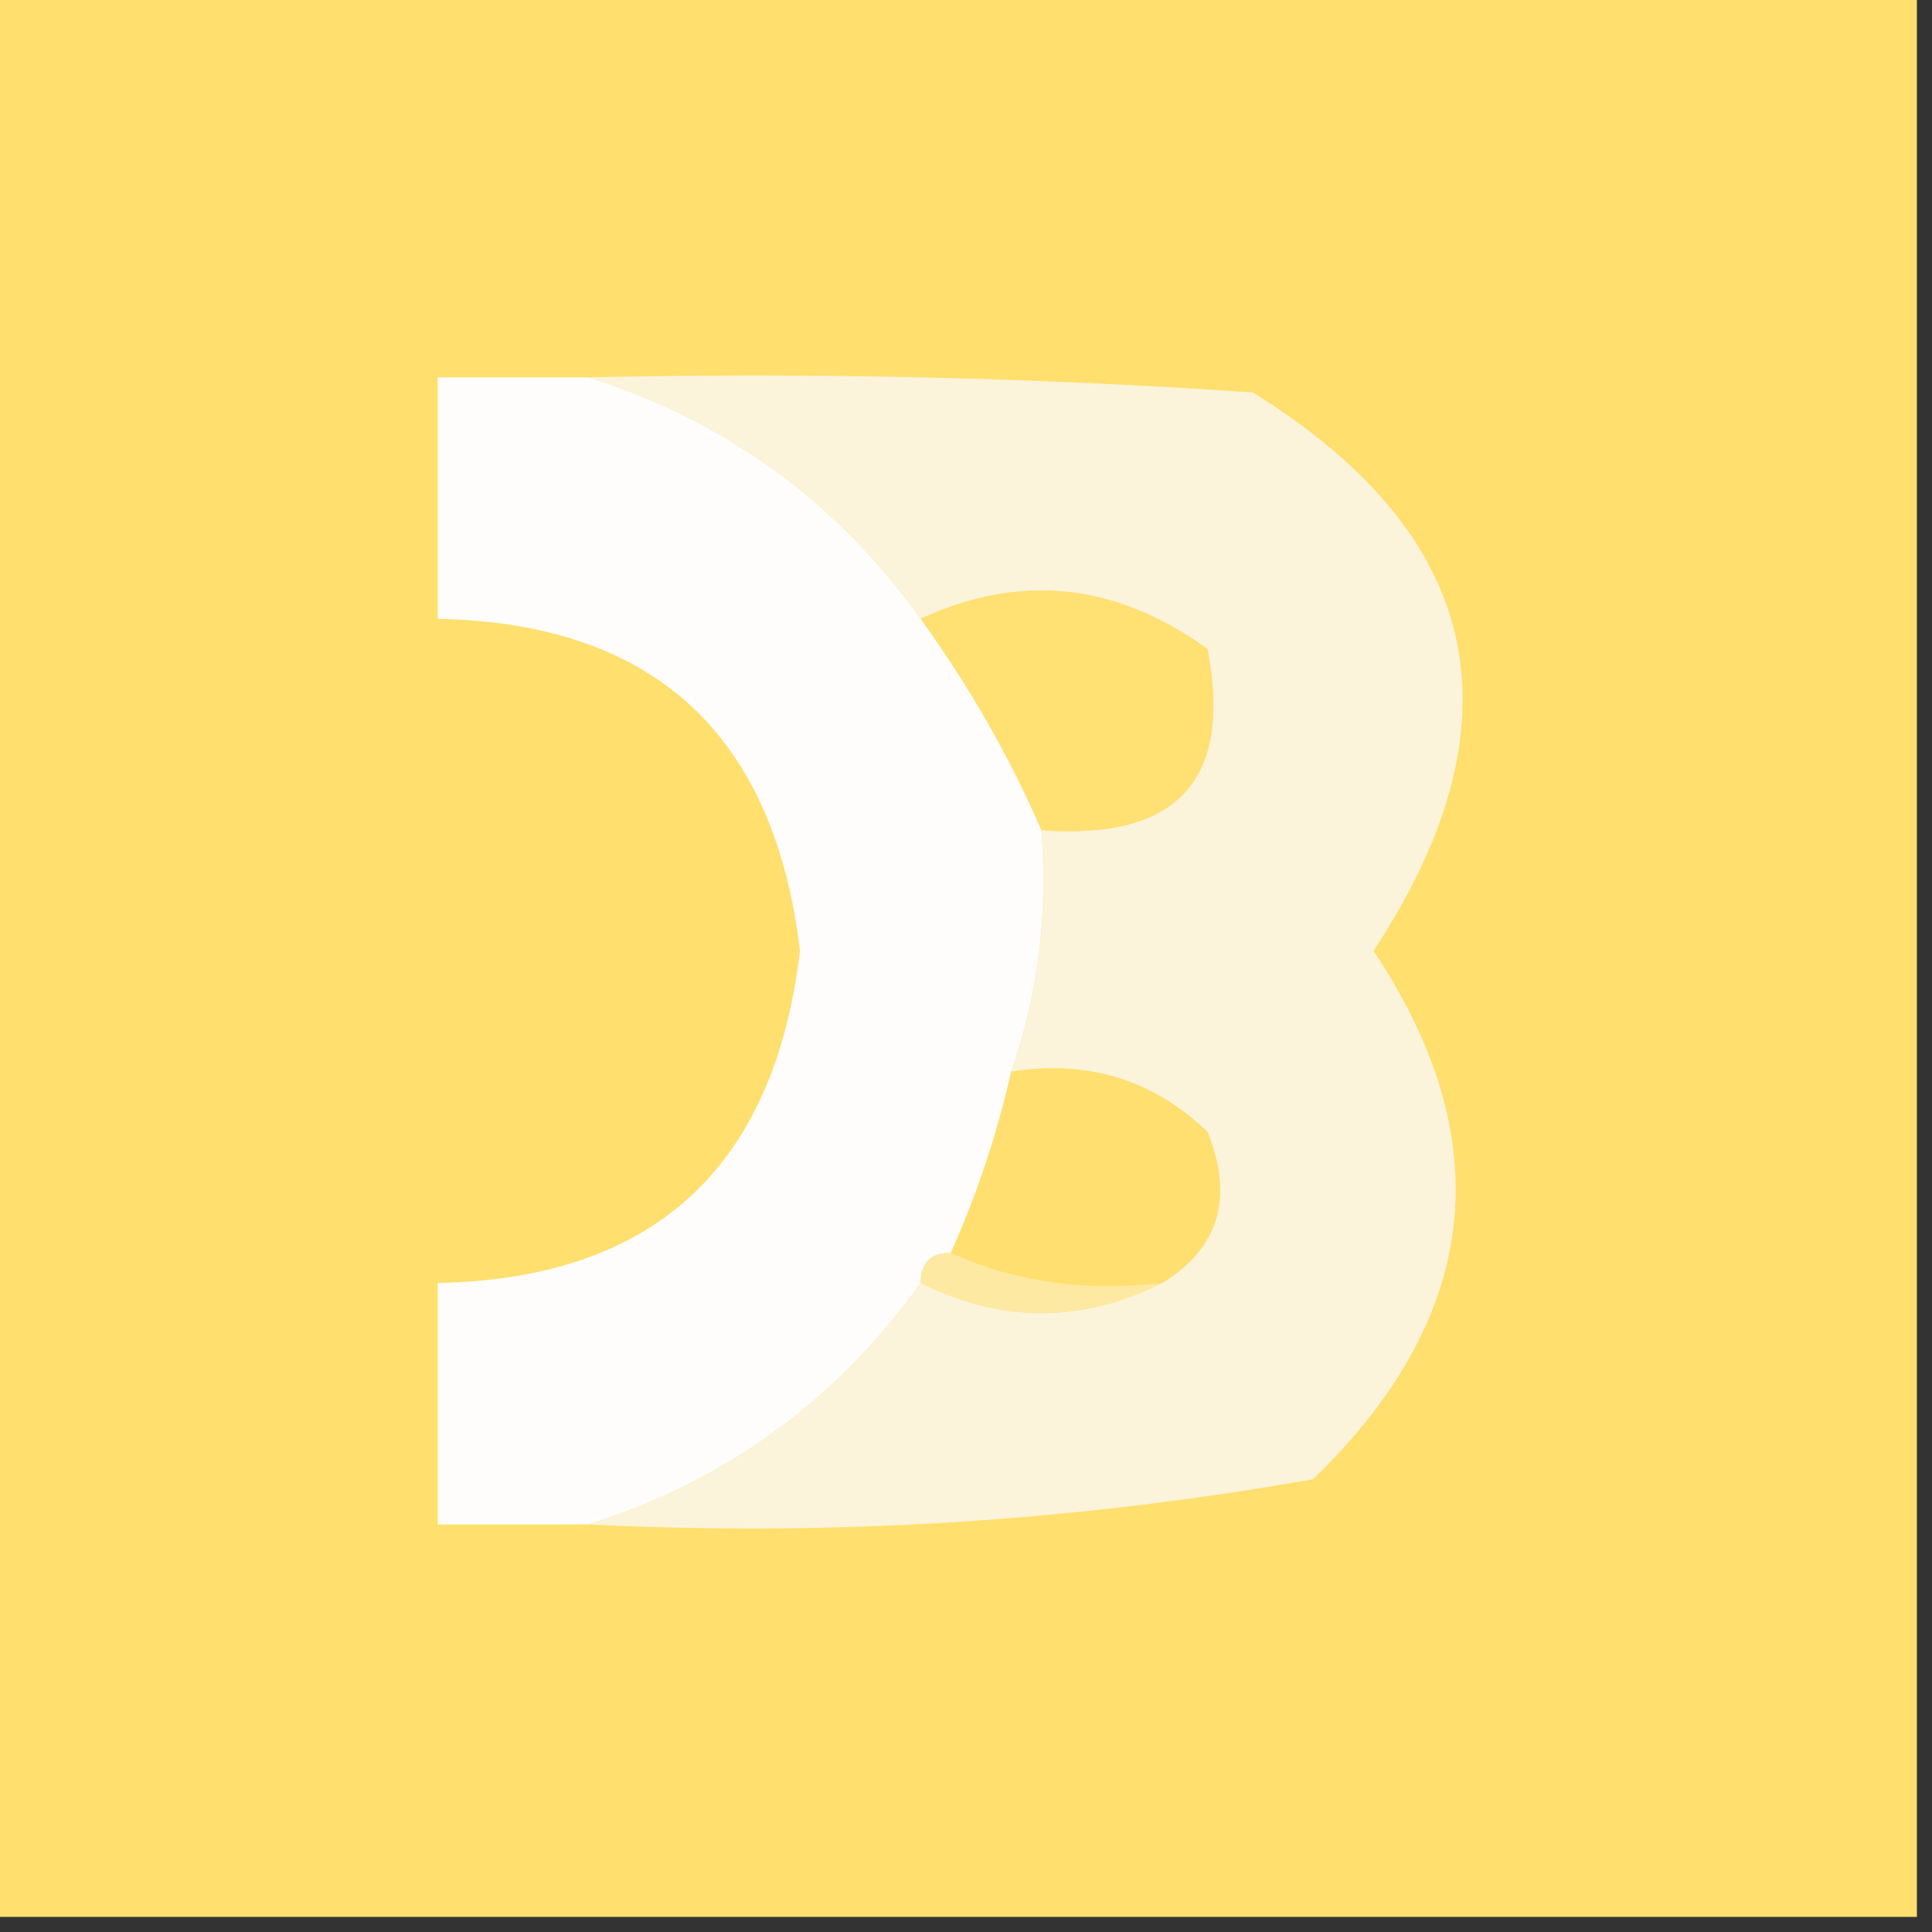 <?xml version="1.0" encoding="UTF-8"?>
<!DOCTYPE svg PUBLIC "-//W3C//DTD SVG 1.1//EN" "http://www.w3.org/Graphics/SVG/1.1/DTD/svg11.dtd">
<svg xmlns="http://www.w3.org/2000/svg" version="1.1" width="64px" height="64px" style="shape-rendering:geometricPrecision; text-rendering:geometricPrecision; image-rendering:optimizeQuality; fill-rule:evenodd; clip-rule:evenodd" xmlns:xlink="http://www.w3.org/1999/xlink">
<rect width="100%" height="100%" fill="#333333" stroke="none"/>
<g><path style="opacity:1" fill="#ffdf6d" d="M -0.5,-0.5 C 20.833,-0.5 42.167,-0.5 63.5,-0.5C 63.5,20.833 63.5,42.167 63.5,63.5C 42.167,63.5 20.833,63.5 -0.5,63.5C -0.5,42.167 -0.5,20.833 -0.5,-0.5 Z"/></g>
<g><path style="opacity:1" fill="#fefdfb" d="M 19.5,12.5 C 24.056,13.944 27.722,16.611 30.5,20.5C 32.115,22.738 33.449,25.071 34.5,27.5C 34.721,30.279 34.388,32.946 33.5,35.5C 33.029,37.579 32.363,39.579 31.5,41.5C 30.833,41.5 30.5,41.833 30.5,42.5C 27.722,46.389 24.056,49.056 19.5,50.5C 17.833,50.5 16.167,50.5 14.5,50.5C 14.5,47.833 14.5,45.167 14.5,42.5C 21.643,42.36 25.643,38.694 26.5,31.5C 25.643,24.306 21.643,20.64 14.5,20.5C 14.5,17.833 14.5,15.167 14.5,12.5C 16.167,12.5 17.833,12.5 19.5,12.5 Z"/></g>
<g><path style="opacity:1" fill="#fbf4db" d="M 19.5,12.5 C 26.841,12.334 34.174,12.5 41.5,13C 49.156,17.742 50.49,23.909 45.5,31.5C 49.703,37.803 49.036,43.636 43.5,49C 35.585,50.401 27.585,50.901 19.5,50.5C 24.056,49.056 27.722,46.389 30.5,42.5C 33.167,43.833 35.833,43.833 38.5,42.5C 40.377,41.341 40.877,39.674 40,37.5C 38.211,35.771 36.044,35.104 33.5,35.5C 34.388,32.946 34.721,30.279 34.5,27.5C 39,27.836 40.833,25.836 40,21.5C 36.962,19.306 33.796,18.973 30.5,20.5C 27.722,16.611 24.056,13.944 19.5,12.5 Z"/></g>
<g><path style="opacity:1" fill="#ffe073" d="M 34.5,27.5 C 33.449,25.071 32.115,22.738 30.5,20.5C 33.796,18.973 36.962,19.306 40,21.5C 40.833,25.836 39,27.836 34.5,27.5 Z"/></g>
<g><path style="opacity:1" fill="#ffdf6f" d="M 33.5,35.5 C 36.044,35.104 38.211,35.771 40,37.5C 40.877,39.674 40.377,41.341 38.5,42.5C 35.941,42.802 33.607,42.468 31.5,41.5C 32.363,39.579 33.029,37.579 33.5,35.5 Z"/></g>
<g><path style="opacity:1" fill="#fde9a2" d="M 31.5,41.5 C 33.607,42.468 35.941,42.802 38.5,42.5C 35.833,43.833 33.167,43.833 30.5,42.5C 30.5,41.833 30.833,41.5 31.5,41.5 Z"/></g>
</svg>
